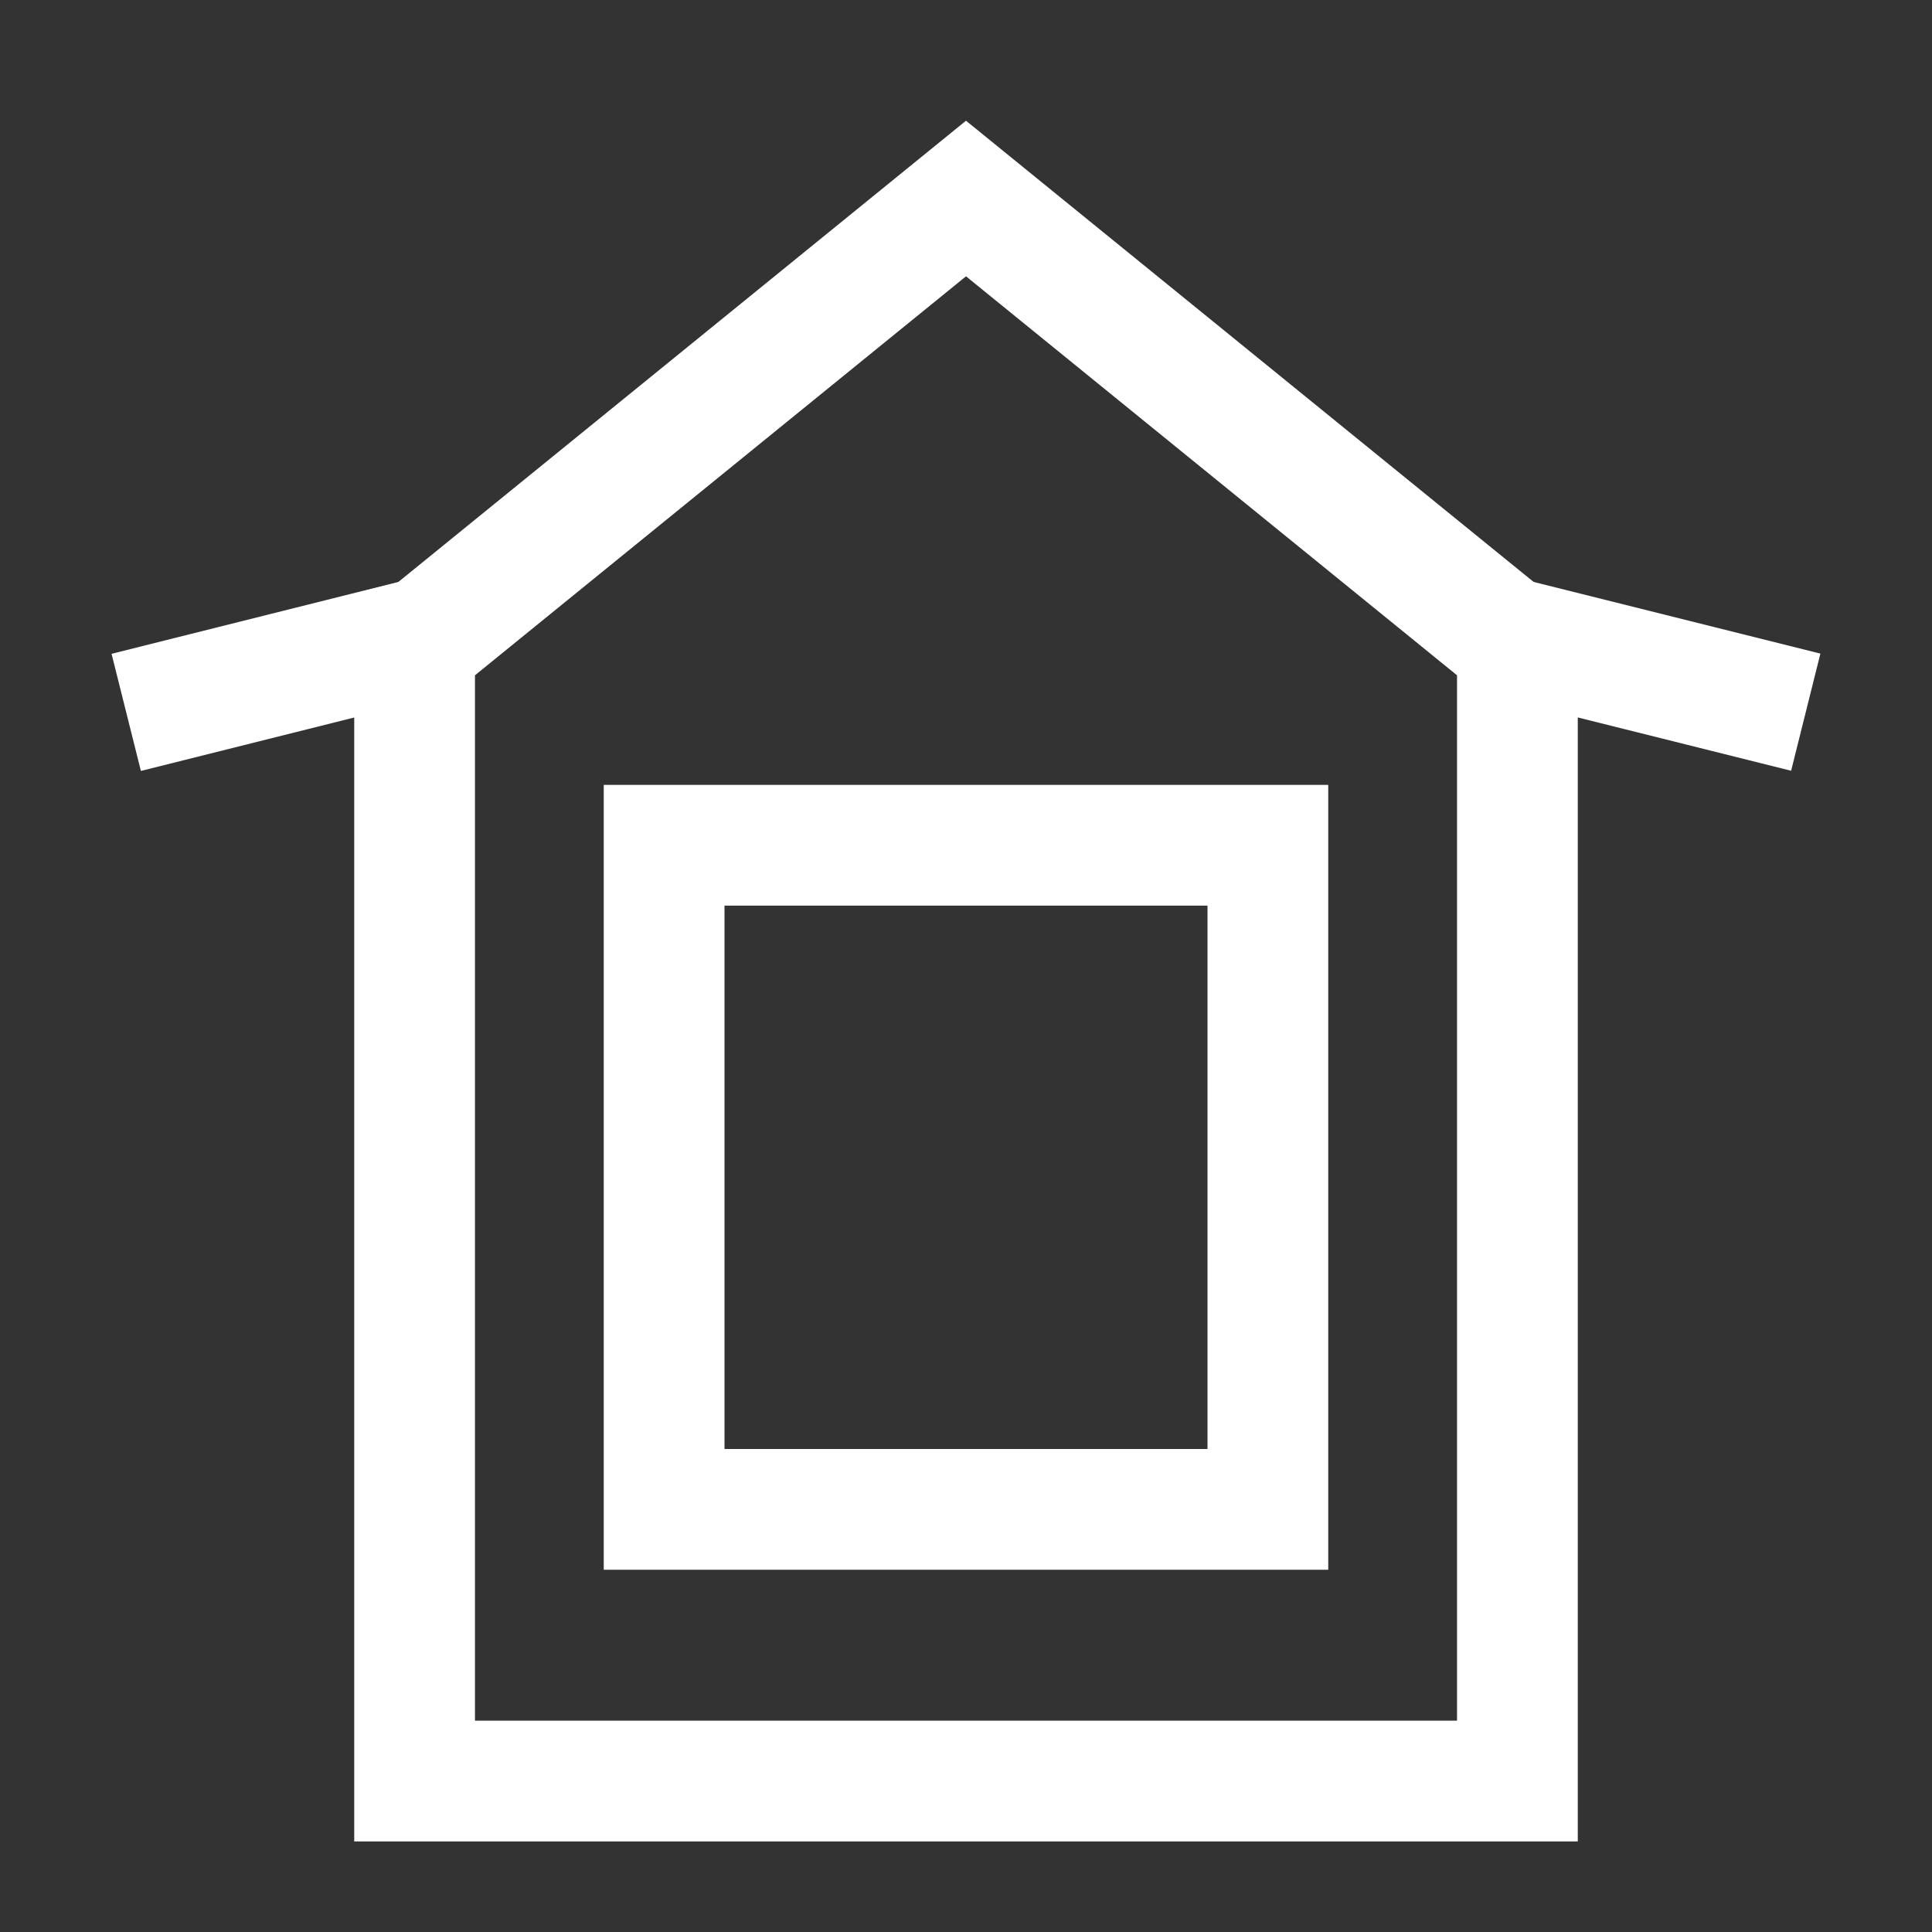 <svg width="32" height="32" viewBox="0 0 32 32" fill="none" xmlns="http://www.w3.org/2000/svg">
<rect x="0" y="0" width="32" height="32" fill="#333333" stroke="none"/>
<path d="M6.867 29.5V10.709L16 3.288L25.133 10.709V29.5H6.867Z" stroke="white" stroke-width="2"/>
<line x1="24.843" y1="10.53" x2="29.909" y2="11.796" stroke="white" stroke-width="2"/>
<line y1="-1" x2="5.223" y2="-1" transform="matrix(-0.97 0.243 0.243 0.97 7.4 11.5)" stroke="white" stroke-width="2"/>
<rect x="11" y="14" width="10" height="11" stroke="white" stroke-width="2"/>
</svg>
